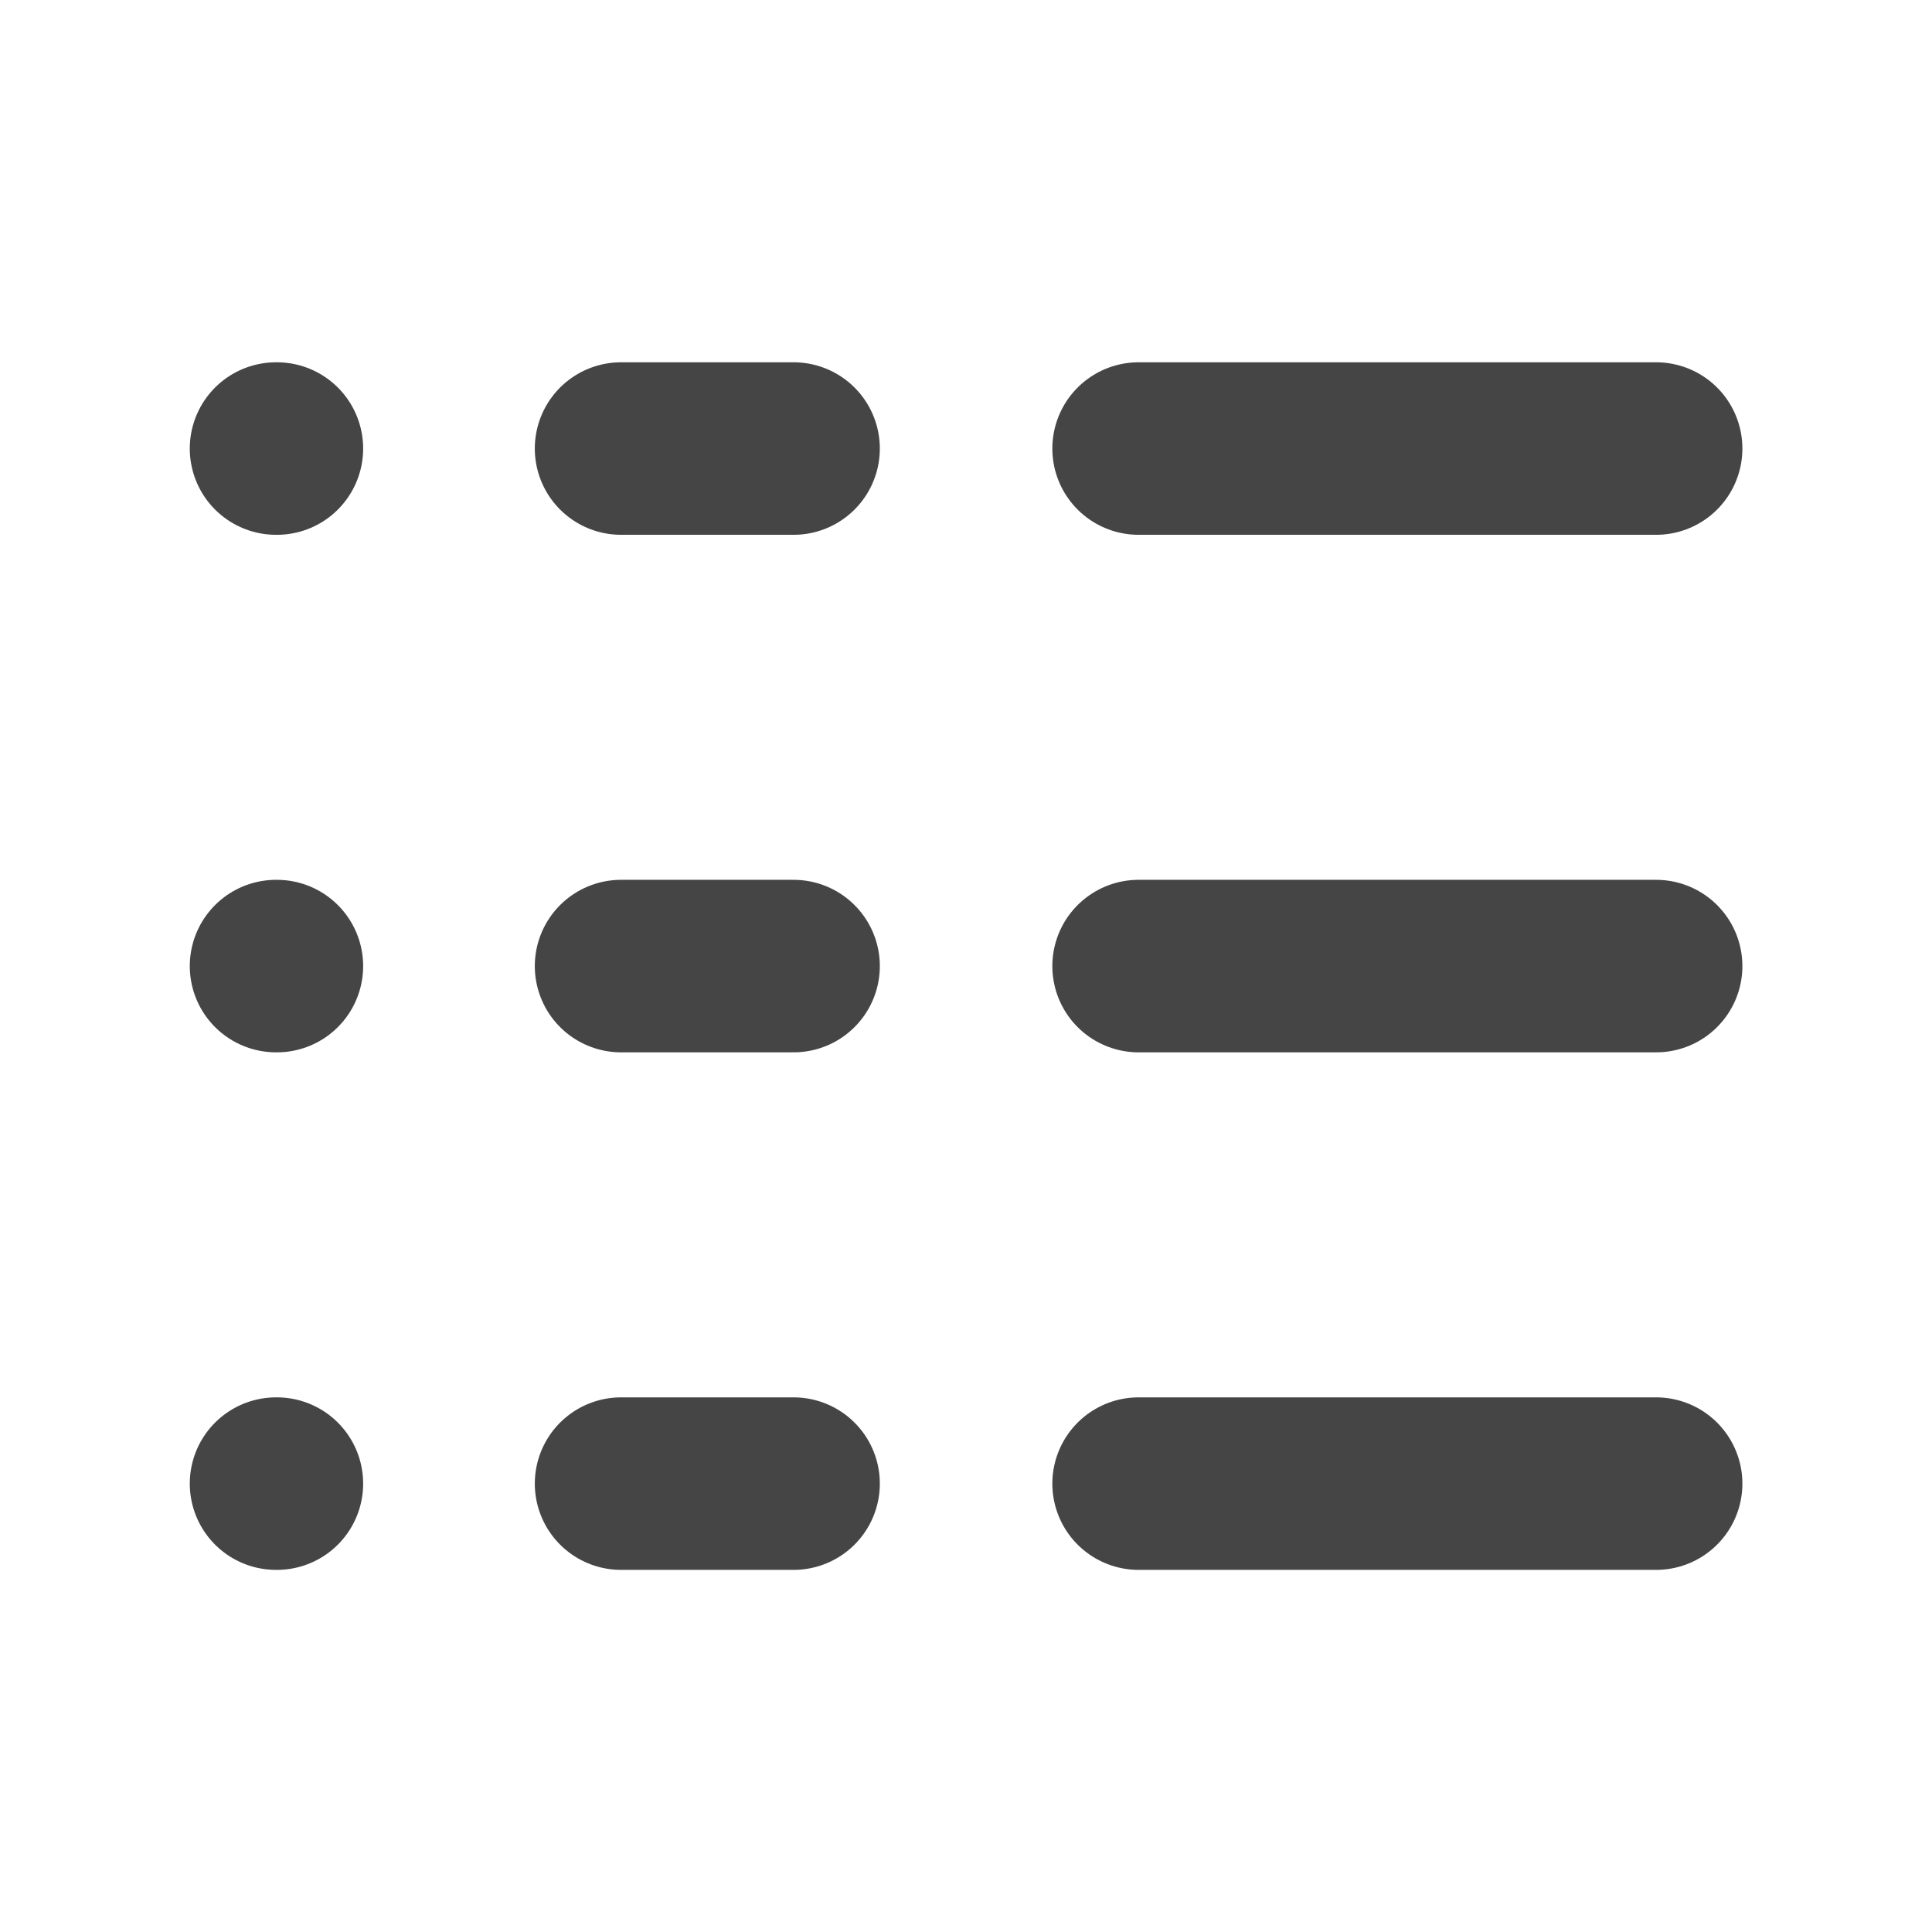 <svg fill="none" height="48" viewBox="0 0 48 48" width="48" xmlns="http://www.w3.org/2000/svg">
    <g fill="none" stroke="#464546" stroke-linecap="round" stroke-linejoin="round" stroke-width="2" transform="matrix(2.143 0 0 2.143 -1.714 -1.714)">
        <path d="m4 12h.01"/>
        <path d="m4 6h.01"/>
        <path d="m4 18h.01"/>
        <path d="m8 18h2"/>
        <path d="m8 12h2"/>
        <path d="m8 6h2"/>
        <path d="m14 6h6"/>
        <path d="m14 12h6"/>
        <path d="m14 18h6"/>
    </g>
</svg>
